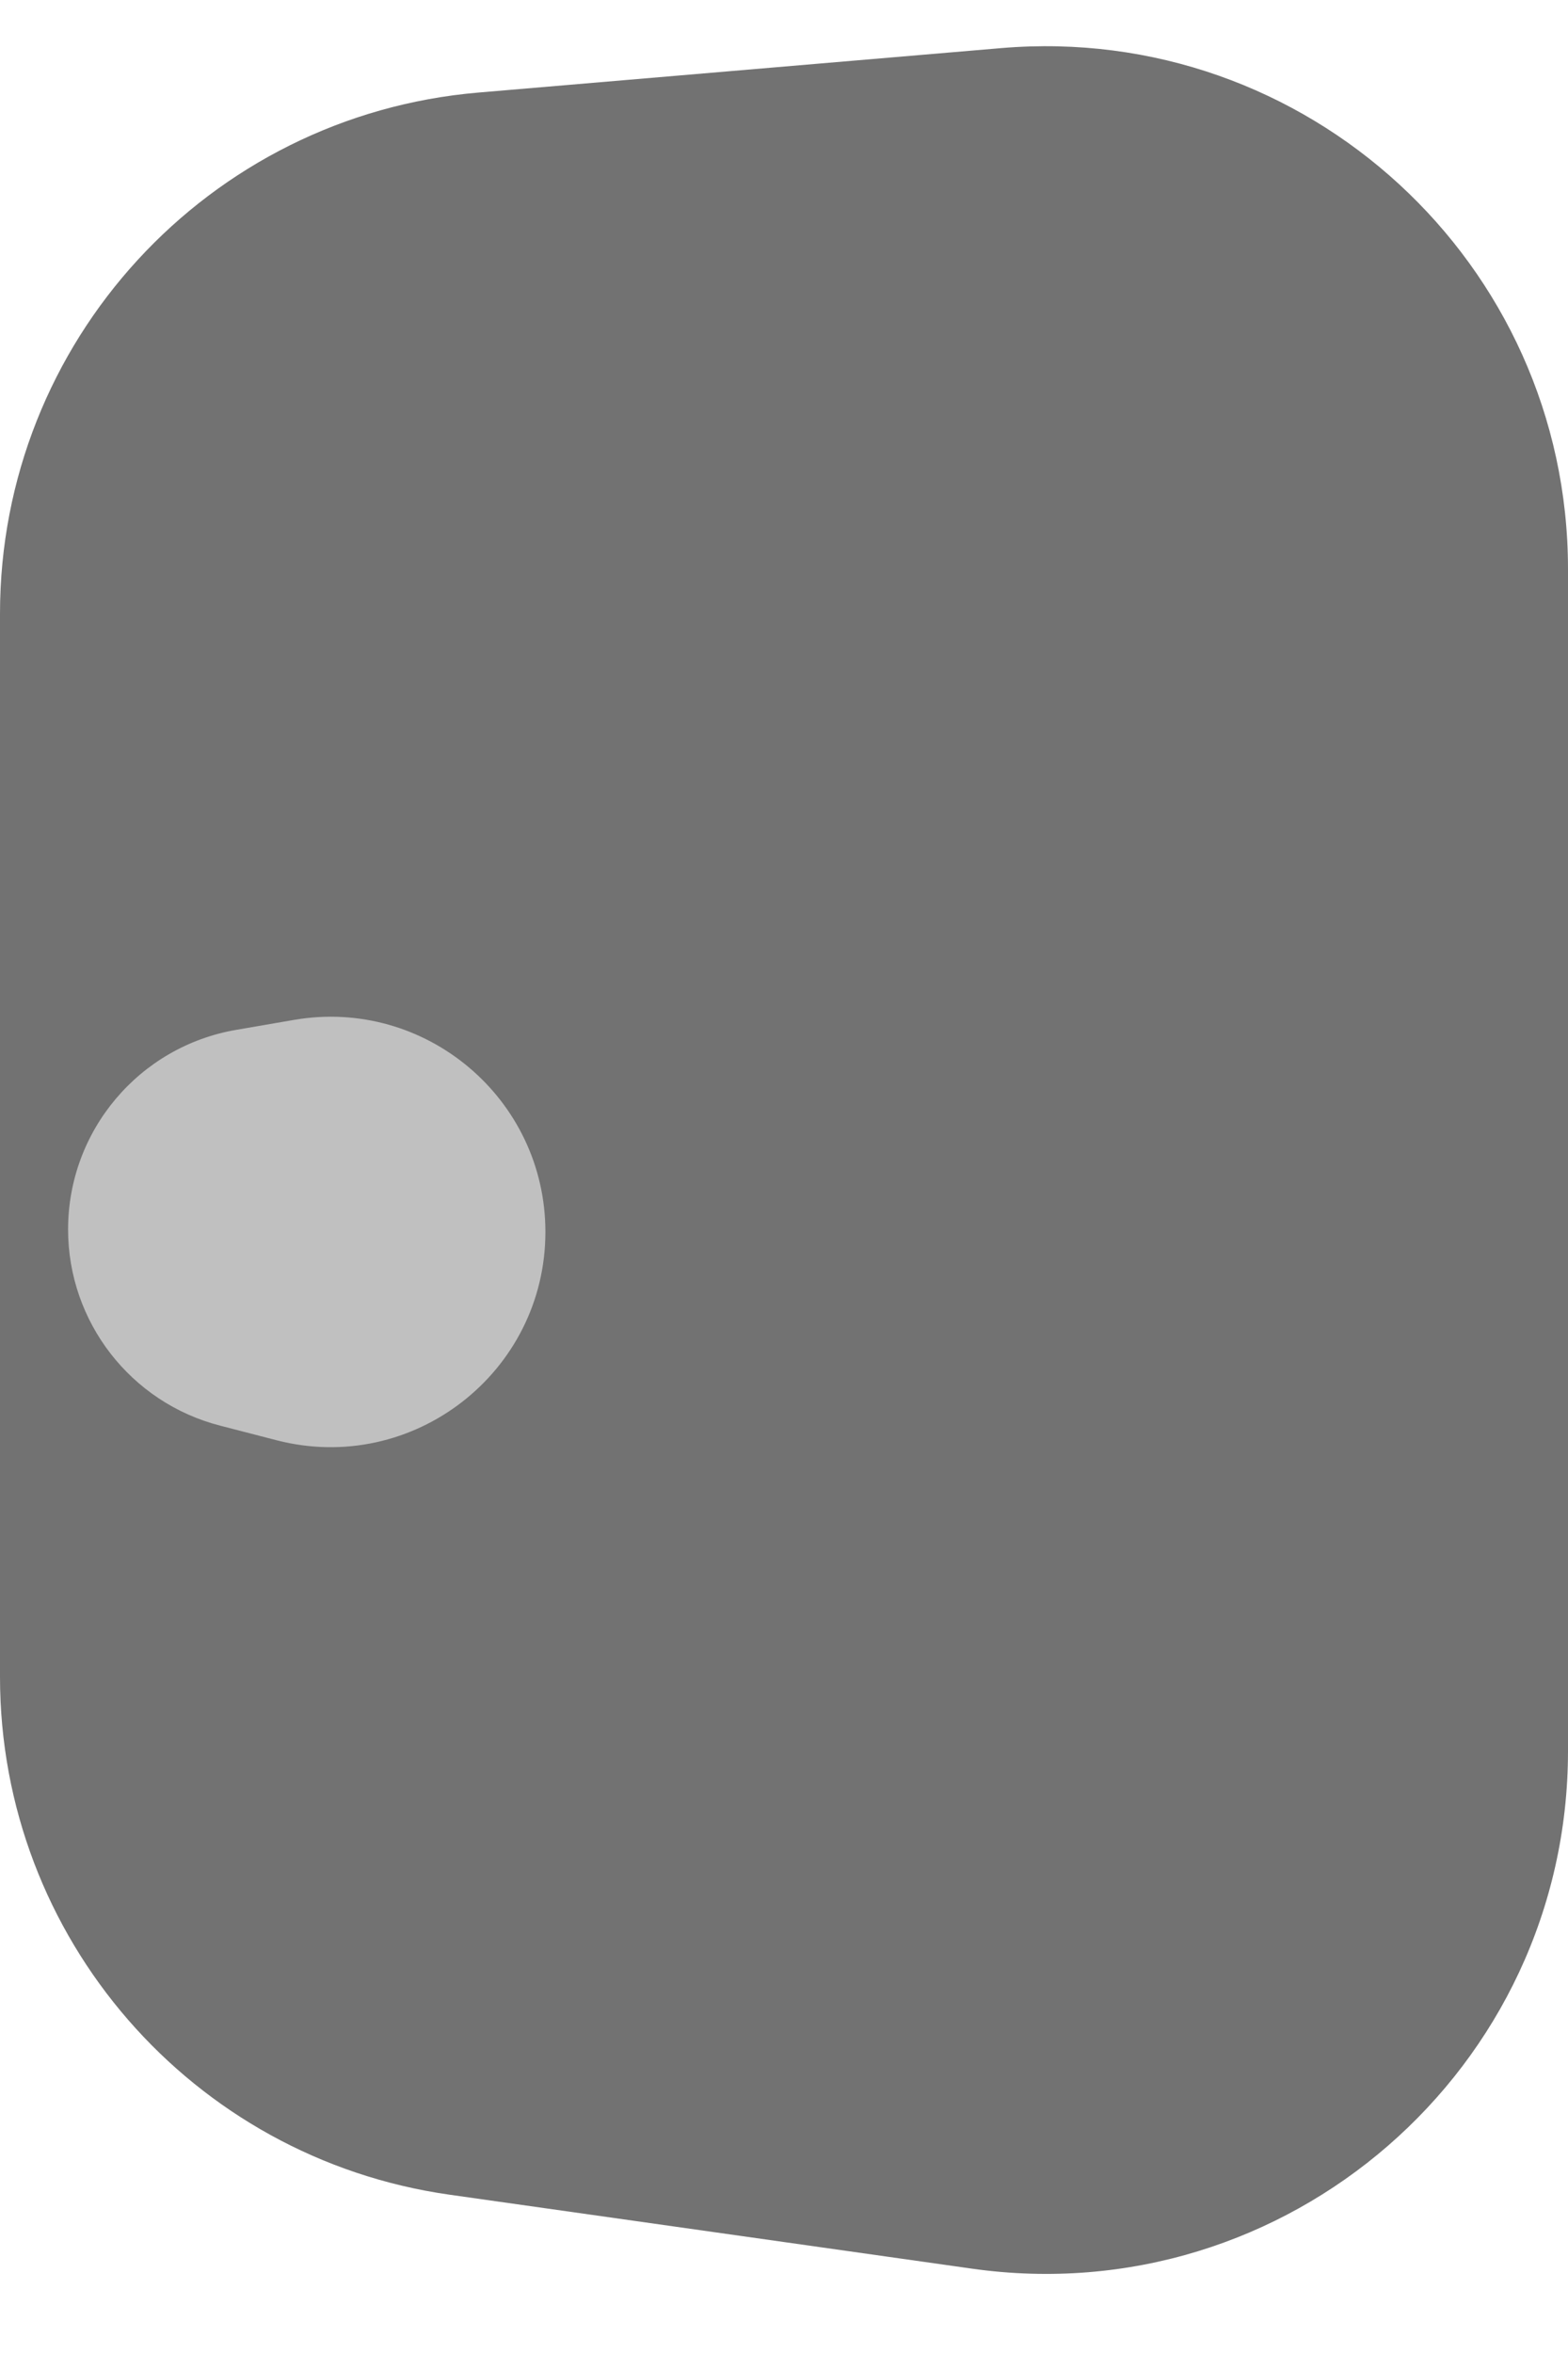 <svg width="12" height="18" viewBox="0 0 12 18" fill="none" xmlns="http://www.w3.org/2000/svg">
<path d="M0 4.694C0 2.616 1.591 0.884 3.662 0.708L7.662 0.368C9.996 0.17 12 2.011 12 4.354V13.394C12 15.826 9.848 17.695 7.44 17.355L3.44 16.789C1.467 16.509 0 14.821 0 12.828V4.694Z" fill="#727272"/>
<path d="M0.521 9.405C0.521 8.65 1.065 8.005 1.809 7.878L2.25 7.802C3.255 7.629 4.174 8.404 4.174 9.424C4.174 10.499 3.159 11.286 2.118 11.018L1.685 10.906C1 10.73 0.521 10.112 0.521 9.405Z" fill="#C0C0C0"/>
</svg>

